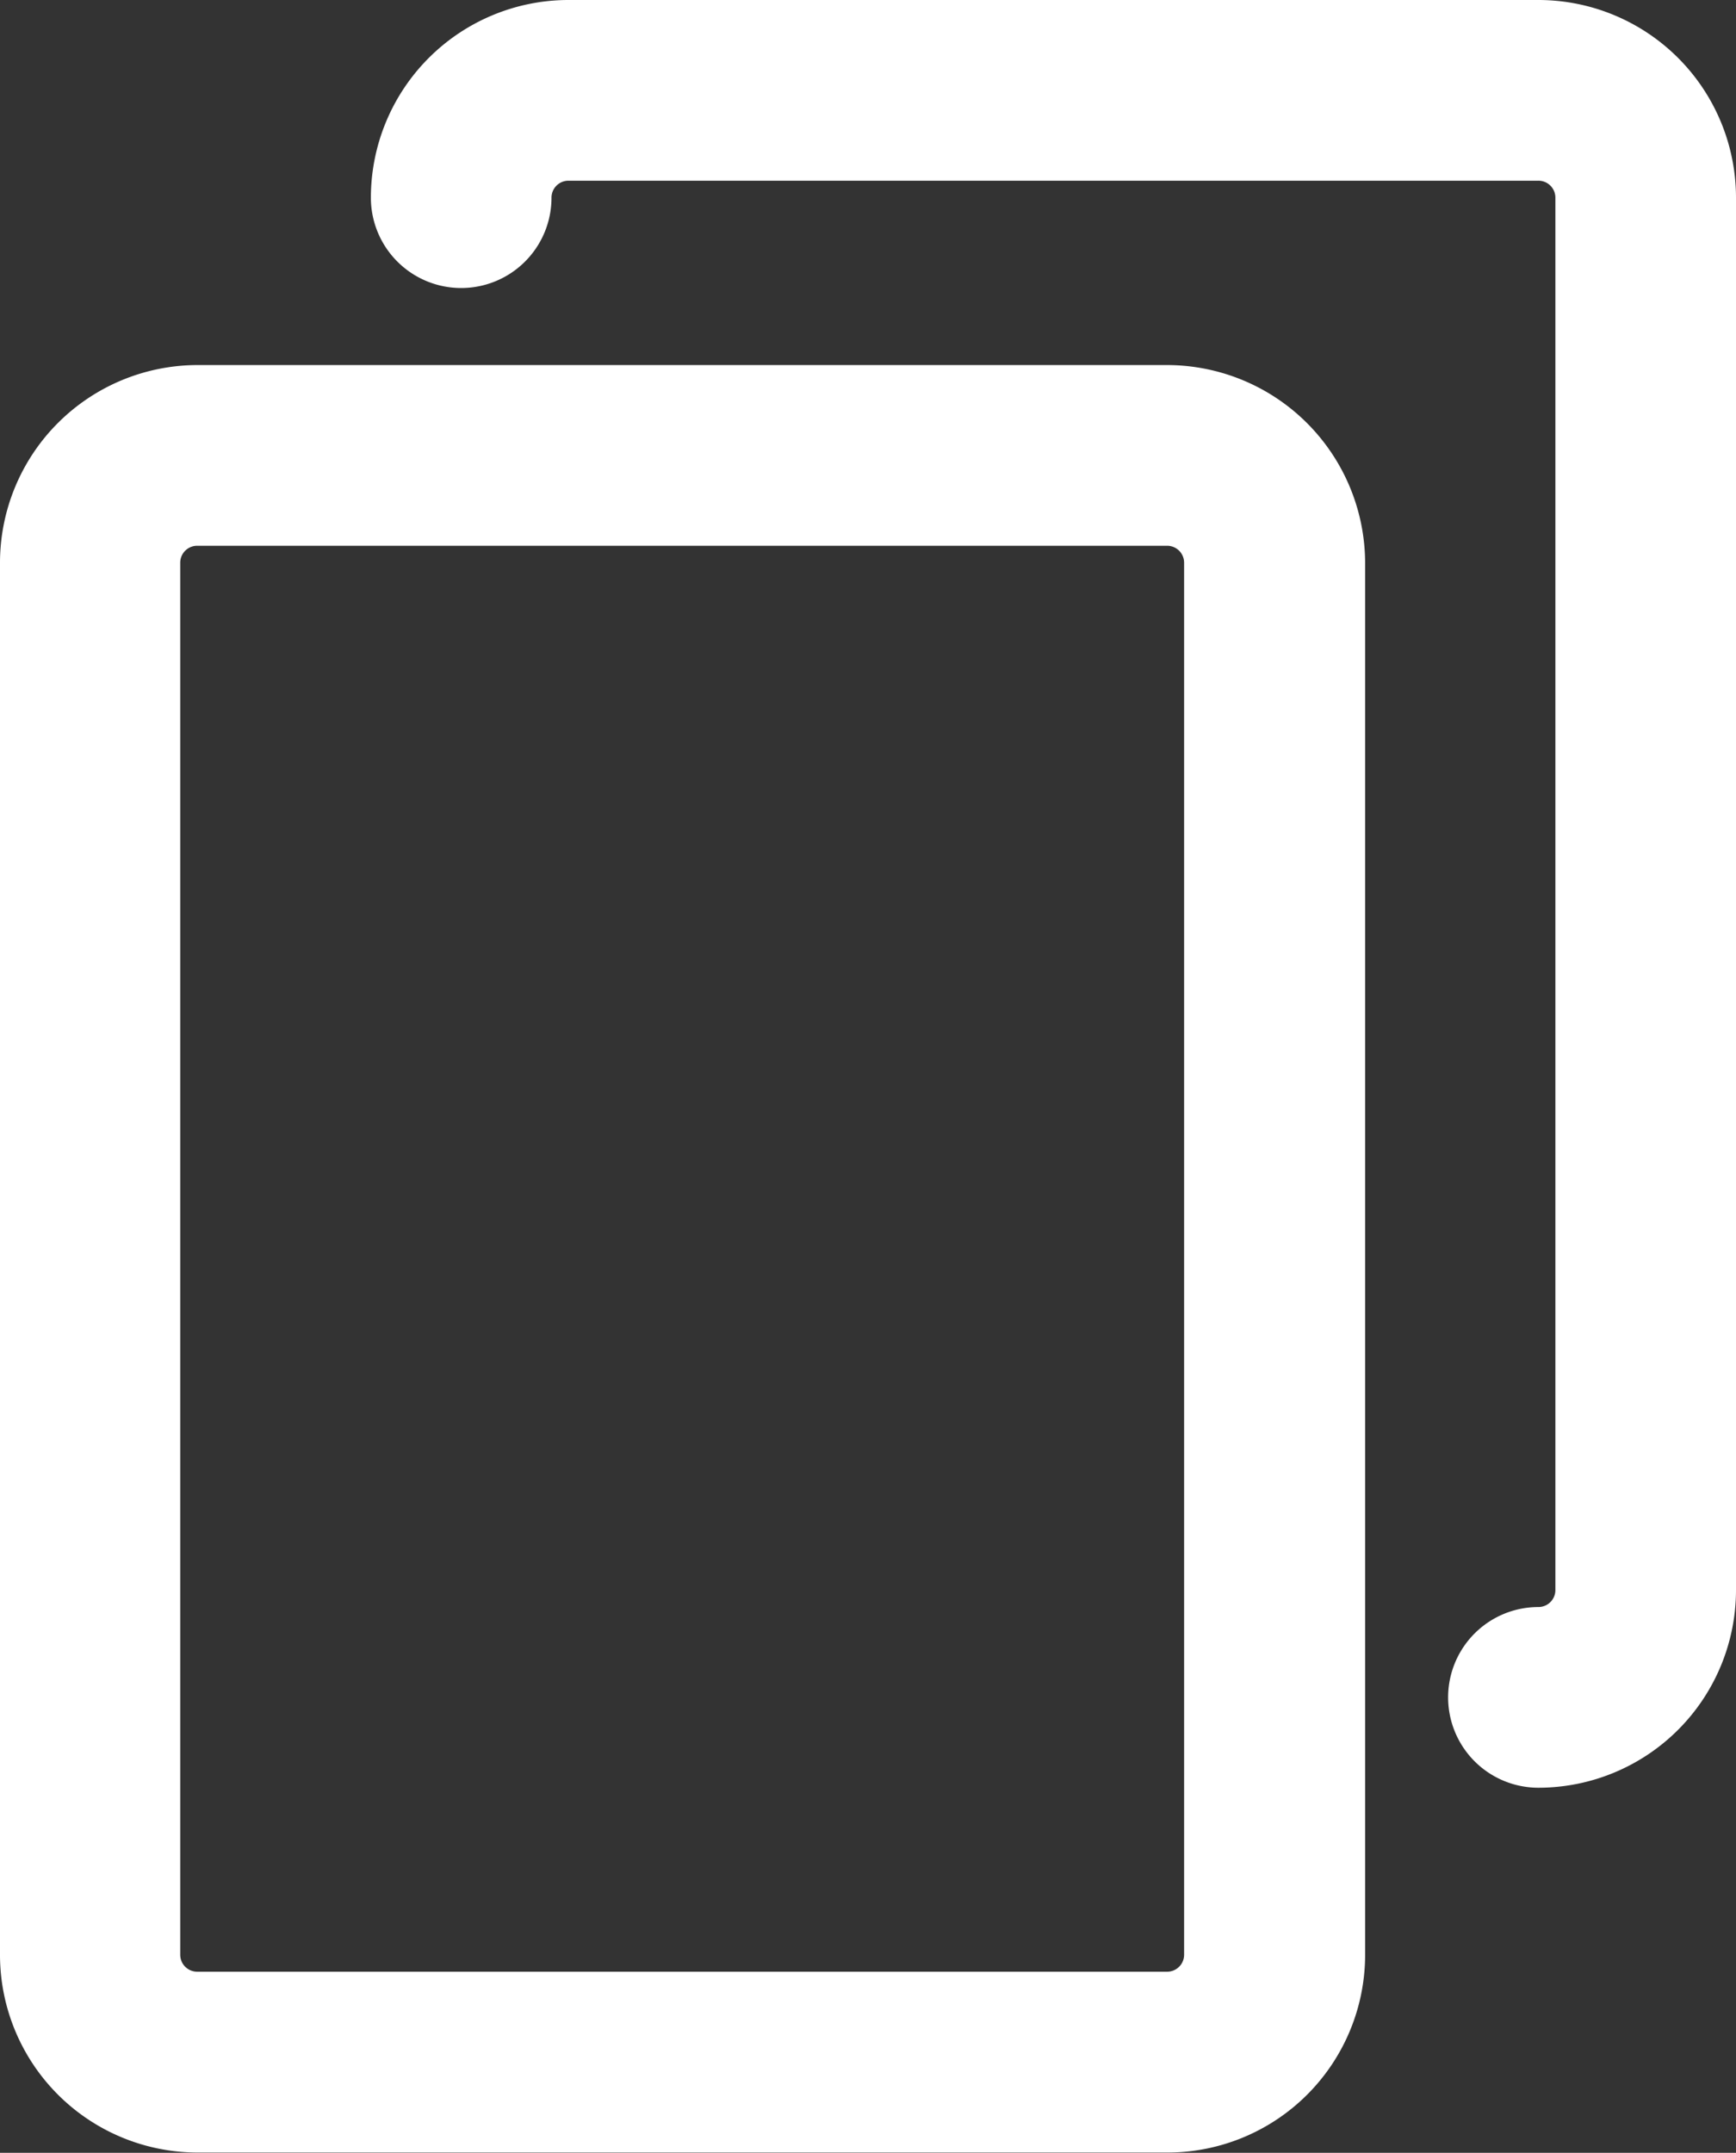 <svg xmlns="http://www.w3.org/2000/svg" width="13.312" height="16.5" viewBox="0 0 13.312 16.5">
    <rect x="0" y="0" width="13.312" height="16.5" fill="#333333" stroke="none"/>
    <g data-name="copy (5)">
        <g data-name="Group 15376">
            <path data-name="Path 54670" d="M57.353 85.4h-7.438a1.266 1.266 0 0 0-1.265 1.265v10.672a1.266 1.266 0 0 0 1.265 1.263h7.438a1.266 1.266 0 0 0 1.265-1.265v-10.67a1.27 1.27 0 0 0-1.265-1.265zm.377 11.934a.38.38 0 0 1-.38.38h-7.438a.38.38 0 0 1-.38-.38V86.665a.38.38 0 0 1 .38-.38h7.438a.38.38 0 0 1 .38.38z" transform="translate(-48.4 -82.352)" style="fill:#fff;stroke:#fff;stroke-width:.5px"/>
            <path data-name="Path 54671" d="M144.153 0h-7.438a1.266 1.266 0 0 0-1.265 1.265.442.442 0 0 0 .885 0 .38.38 0 0 1 .38-.38h7.438a.38.38 0 0 1 .38.38v10.672a.38.38 0 0 1-.38.38.442.442 0 1 0 0 .885 1.266 1.266 0 0 0 1.265-1.265V1.265A1.266 1.266 0 0 0 144.153 0z" transform="translate(-132.356 .25)" style="fill:#fff;stroke:#fff;stroke-width:.5px"/>
        </g>
    </g>
</svg>
